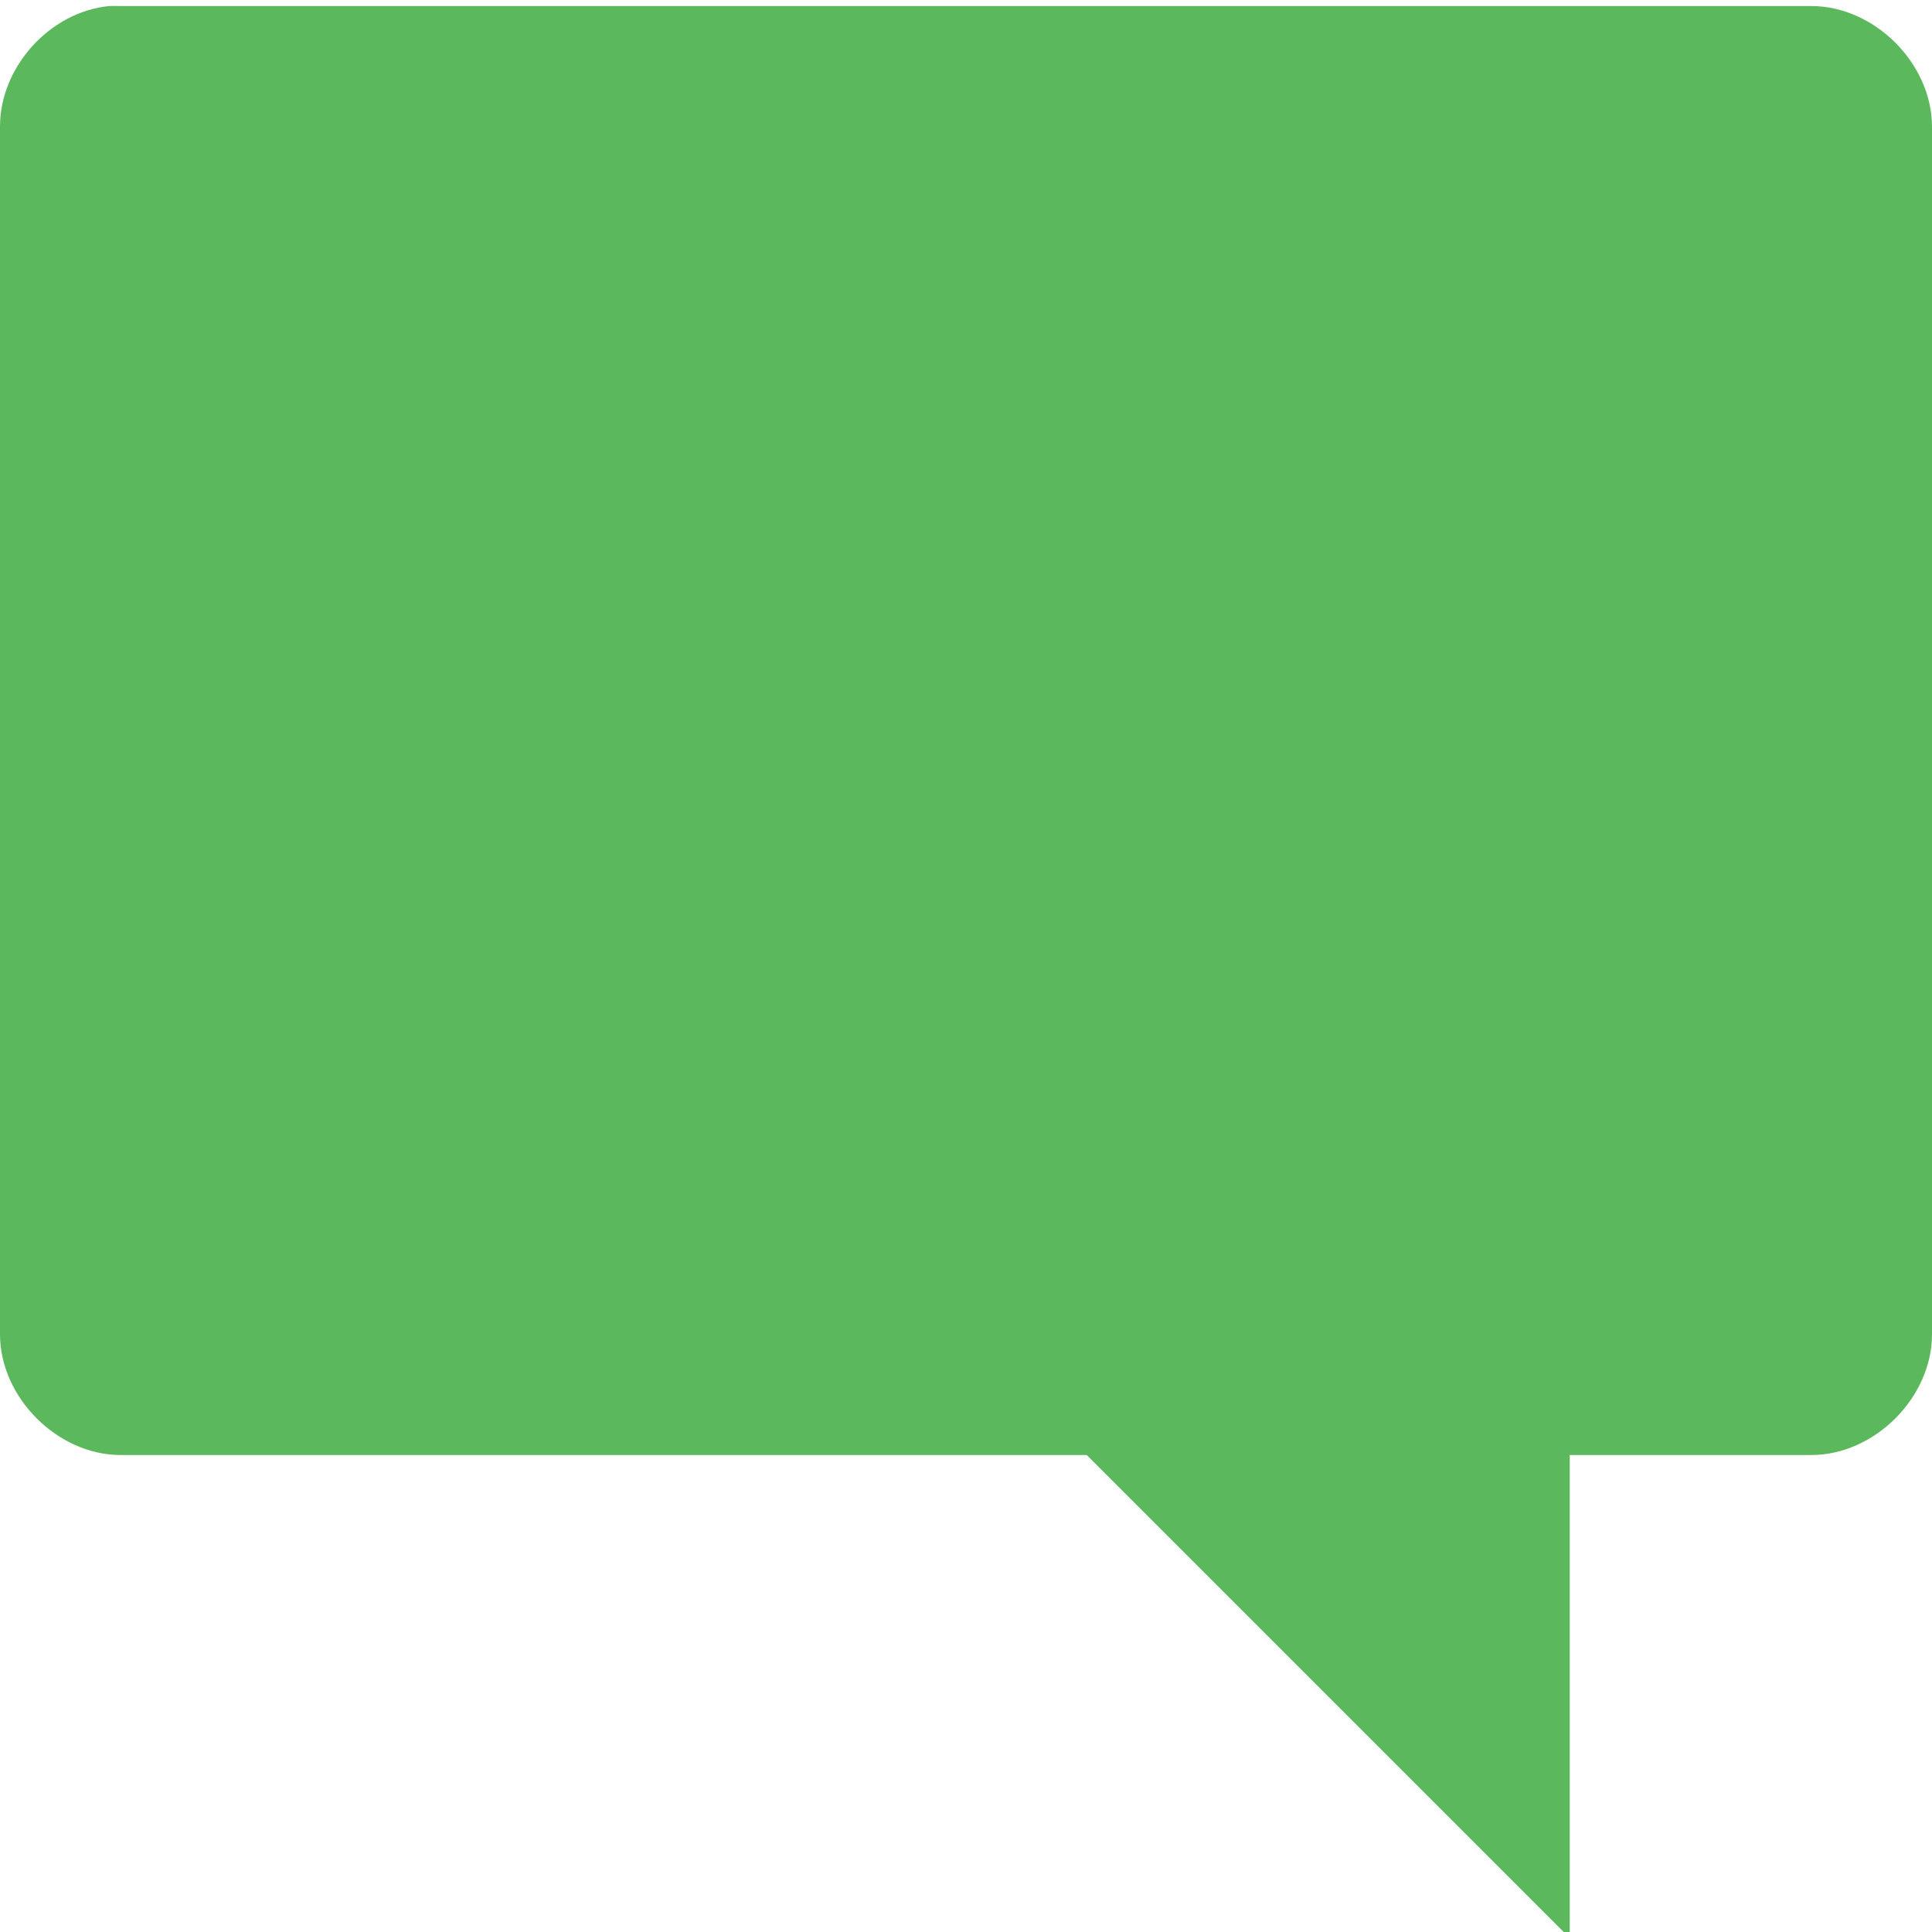 <svg width="11" xmlns="http://www.w3.org/2000/svg" viewBox="0 0 16 16" height="11">
<g style="fill:#5cb85c" transform="matrix(1 0 0 1 -3 -1033.313)">
<path style="line-height:normal;color:#000" d="m 3.906,1033.363 c -0.492,0.046 -0.908,0.506 -0.906,1 l 0,10 c 5.2e-5,0.523 0.476,1 1,1 l 8,0 4,4 0,-4 2,0 c 0.524,-10e-5 1,-0.476 1,-1 l 0,-10 c -5.2e-5,-0.524 -0.476,-1 -1,-1 l -14,0 c -0.031,-10e-4 -0.063,-10e-4 -0.094,0 z"/>
</g>
</svg>
